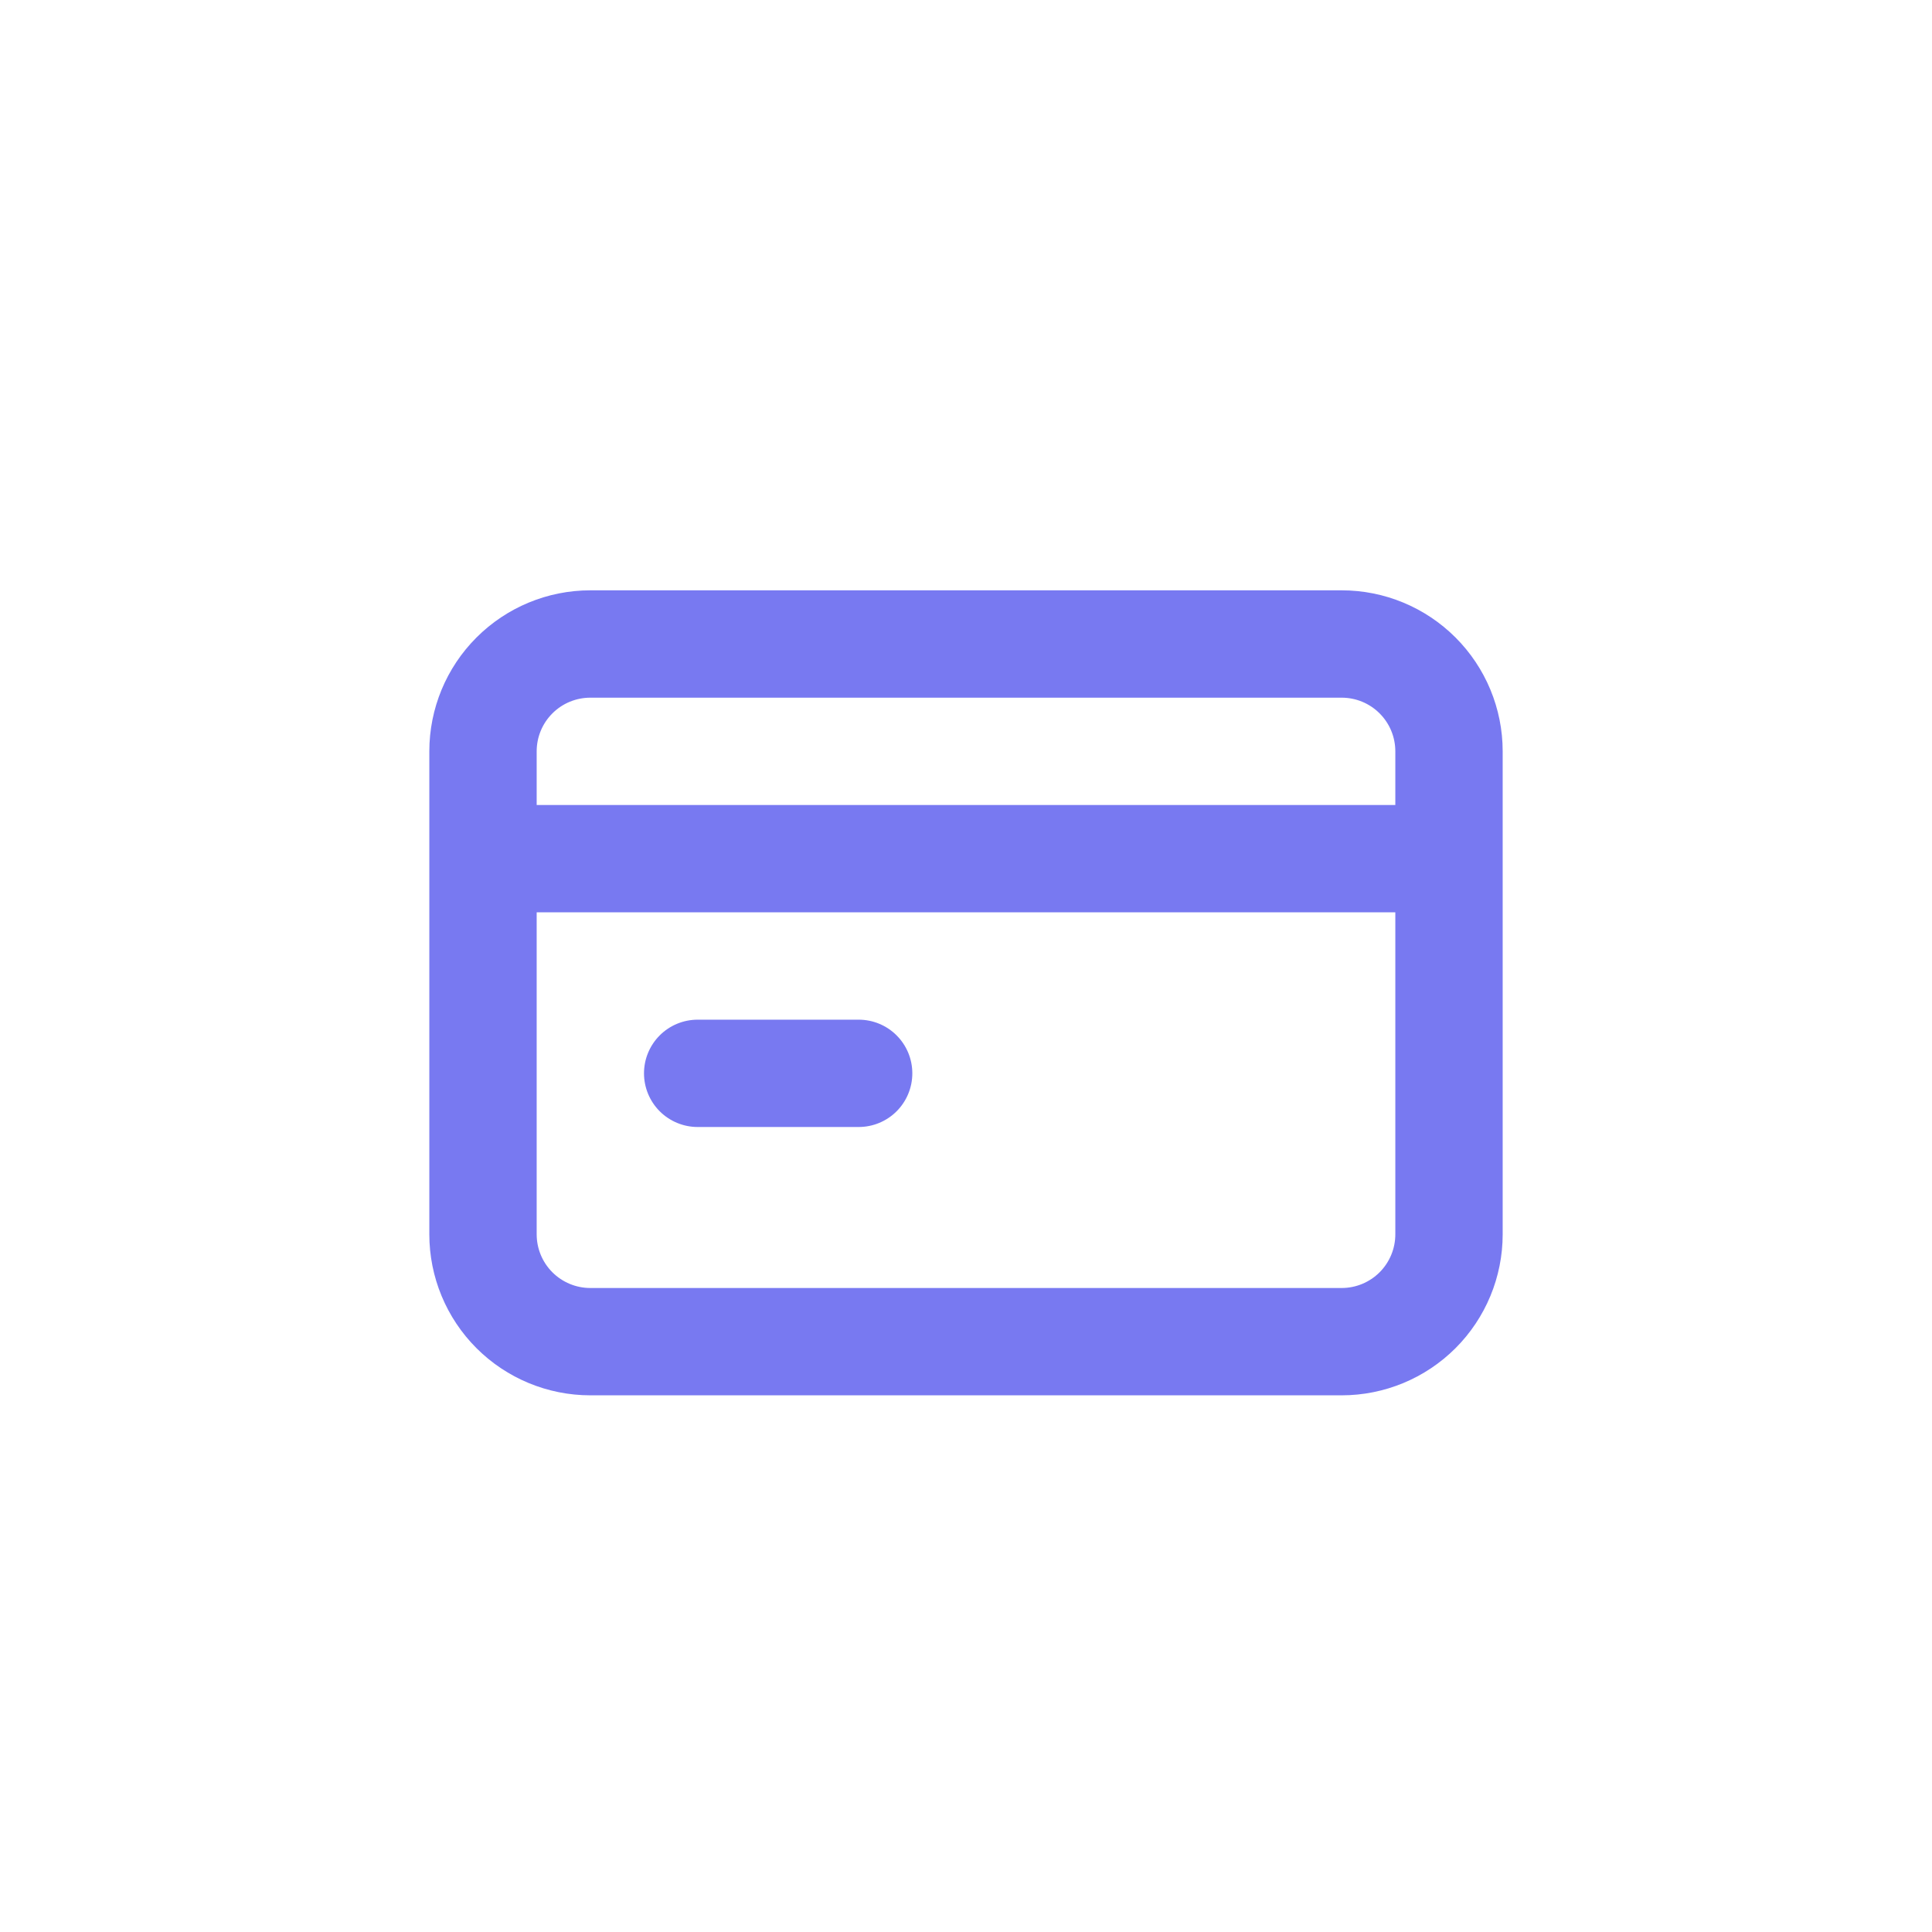 <svg width="60" height="60" viewBox="0 0 60 60" fill="none" xmlns="http://www.w3.org/2000/svg">
<path d="M21.667 35H26.667C27.109 35 27.533 34.824 27.845 34.512C28.158 34.199 28.333 33.775 28.333 33.333C28.333 32.891 28.158 32.467 27.845 32.155C27.533 31.842 27.109 31.667 26.667 31.667H21.667C21.225 31.667 20.801 31.842 20.488 32.155C20.176 32.467 20 32.891 20 33.333C20 33.775 20.176 34.199 20.488 34.512C20.801 34.824 21.225 35 21.667 35ZM41.667 18.333H18.333C17.007 18.333 15.736 18.86 14.798 19.798C13.86 20.735 13.333 22.007 13.333 23.333V38.333C13.333 39.659 13.86 40.931 14.798 41.869C15.736 42.806 17.007 43.333 18.333 43.333H41.667C42.993 43.333 44.264 42.806 45.202 41.869C46.14 40.931 46.667 39.659 46.667 38.333V23.333C46.667 22.007 46.14 20.735 45.202 19.798C44.264 18.86 42.993 18.333 41.667 18.333ZM43.333 38.333C43.333 38.775 43.158 39.199 42.845 39.512C42.533 39.824 42.109 40 41.667 40H18.333C17.891 40 17.467 39.824 17.155 39.512C16.842 39.199 16.667 38.775 16.667 38.333V28.333H43.333V38.333ZM43.333 25H16.667V23.333C16.667 22.891 16.842 22.467 17.155 22.155C17.467 21.842 17.891 21.667 18.333 21.667H41.667C42.109 21.667 42.533 21.842 42.845 22.155C43.158 22.467 43.333 22.891 43.333 23.333V25Z" fill="#7879F1"/>
</svg>
